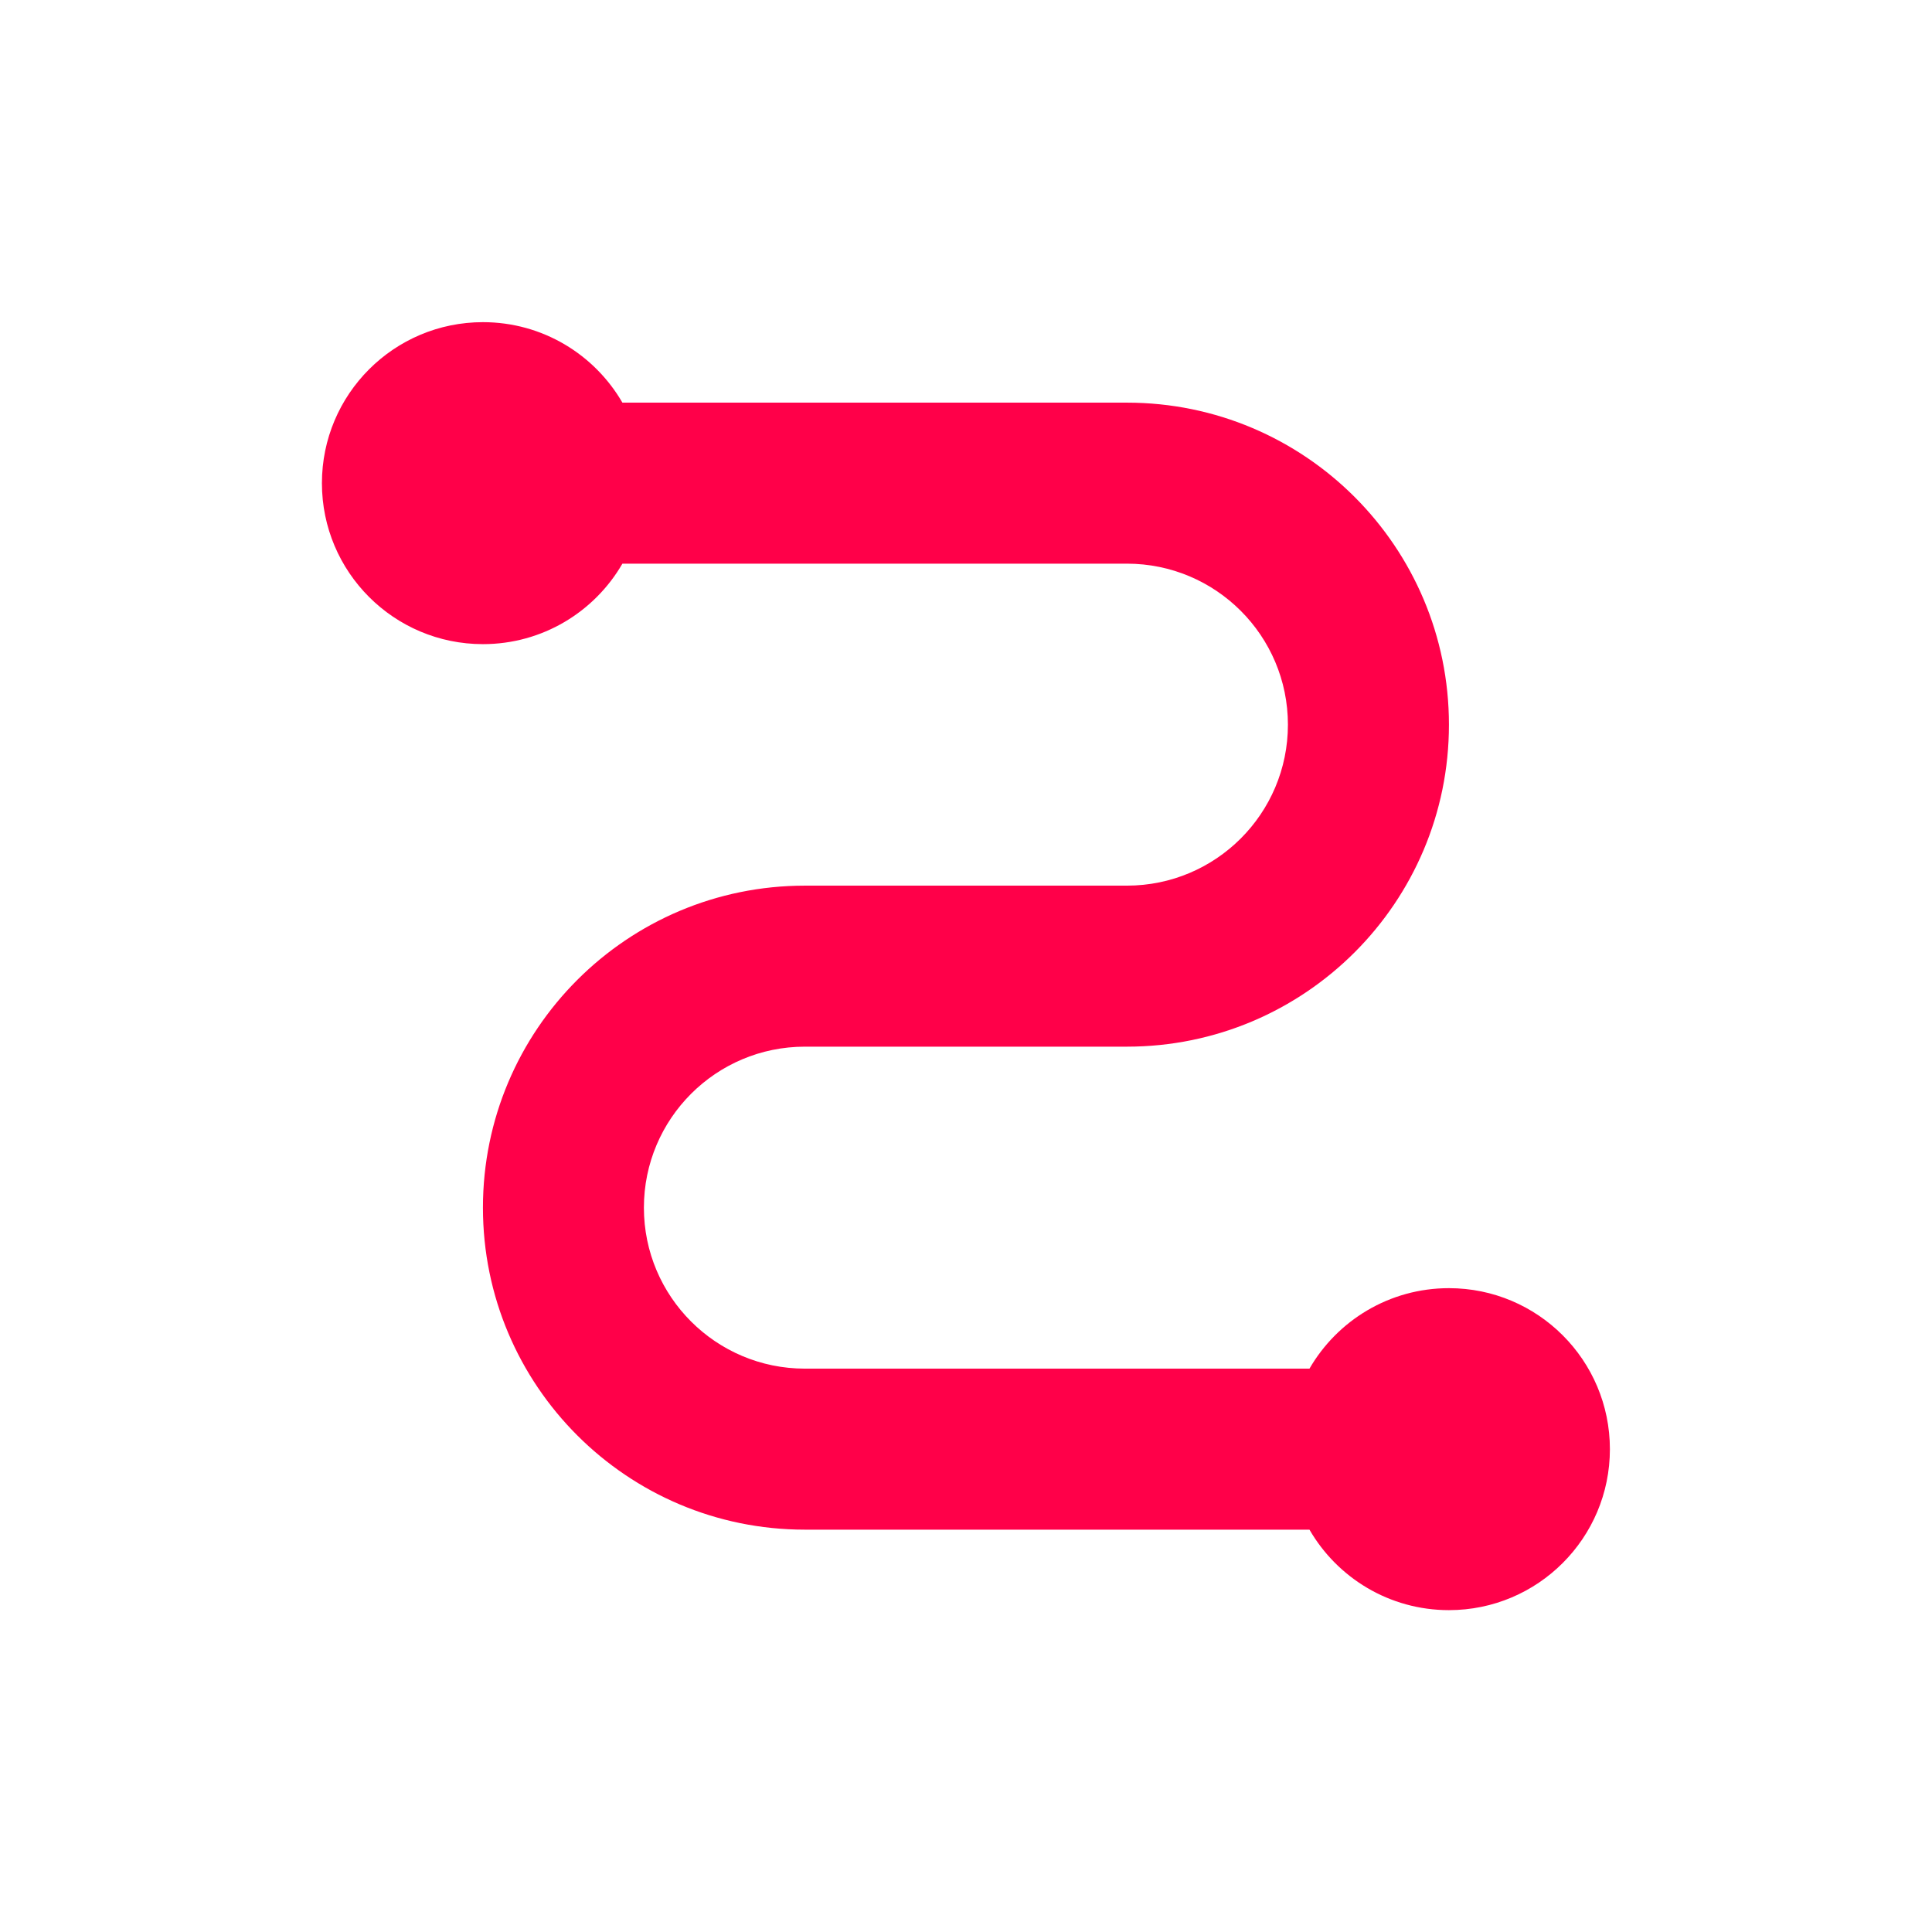 <svg width="32" height="32" viewBox="0 0 32 32" fill="none" xmlns="http://www.w3.org/2000/svg">
<path d="M7.999 10.669C8.986 10.669 9.848 10.133 10.309 9.336H18.665C20.138 9.336 21.332 10.53 21.332 12.003C21.332 13.475 20.138 14.669 18.665 14.669H13.332C10.386 14.669 7.999 17.057 7.999 20.003C7.999 22.948 10.386 25.336 13.332 25.336H21.689C22.15 26.133 23.012 26.669 23.999 26.669C25.471 26.669 26.665 25.475 26.665 24.003C26.665 22.53 25.471 21.336 23.999 21.336C23.012 21.336 22.15 21.872 21.689 22.669H13.332C11.859 22.669 10.665 21.475 10.665 20.003C10.665 18.53 11.859 17.336 13.332 17.336H18.665C21.611 17.336 23.999 14.948 23.999 12.003C23.999 9.057 21.611 6.669 18.665 6.669H10.309C9.848 5.872 8.986 5.336 7.999 5.336C6.526 5.336 5.332 6.53 5.332 8.003C5.332 9.475 6.526 10.669 7.999 10.669Z" fill="#FF0049"/>
</svg>
